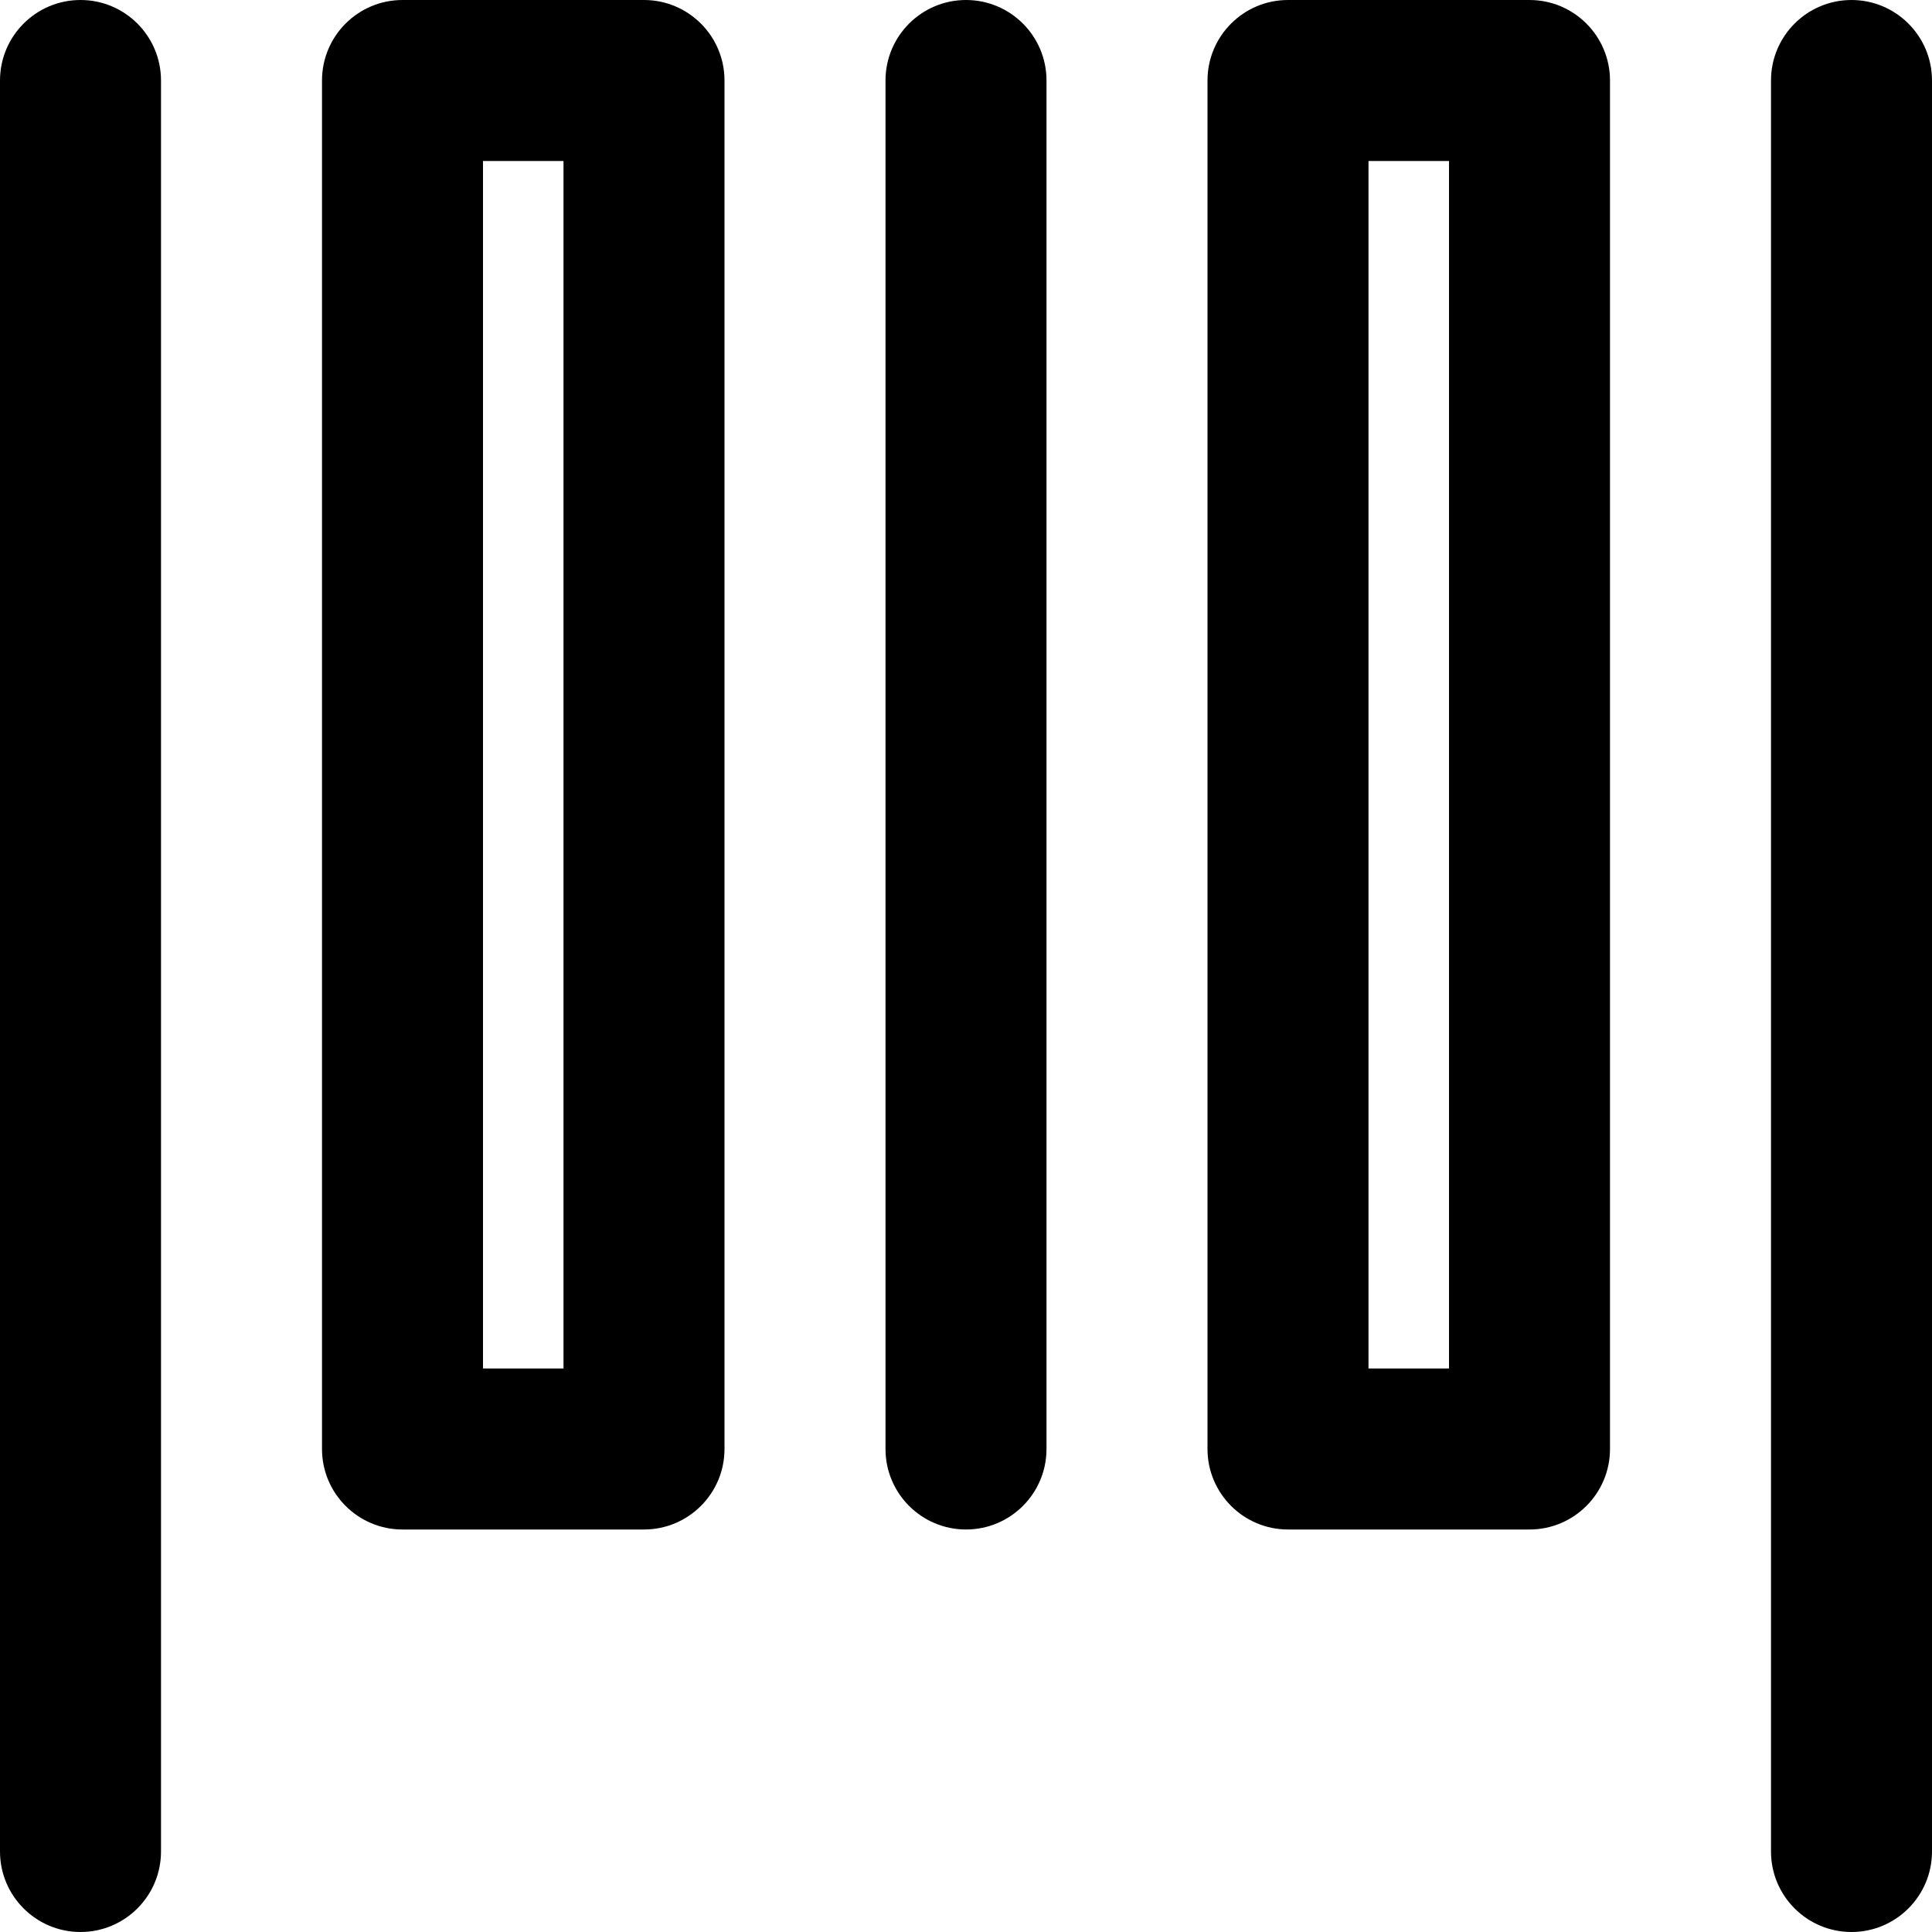 <svg width="24" height="24" viewBox="0 0 24 24" fill="none" xmlns="http://www.w3.org/2000/svg">
<path fill-rule="evenodd" clip-rule="evenodd" d="M1 0C1.552 0 2 0.448 2 1V23C2 23.552 1.552 24 1 24C0.448 24 0 23.552 0 23L0 1C0 0.448 0.448 0 1 0ZM23 0C23.552 0 24 0.448 24 1V23C24 23.552 23.552 24 23 24C22.448 24 22 23.552 22 23V1C22 0.448 22.448 0 23 0ZM13 1C13 0.448 12.552 0 12 0C11.448 0 11 0.448 11 1V18C11 18.552 11.448 19 12 19C12.552 19 13 18.552 13 18V1ZM15 1C15 0.448 15.448 0 16 0L19 0C19.552 0 20 0.448 20 1V18C20 18.552 19.552 19 19 19H16C15.448 19 15 18.552 15 18V1ZM17 2V17H18V2H17ZM5 0C4.448 0 4 0.448 4 1V18C4 18.552 4.448 19 5 19H8C8.552 19 9 18.552 9 18V1C9 0.448 8.552 0 8 0L5 0ZM6 17V2H7V17H6Z" fill="black"/>
</svg>
